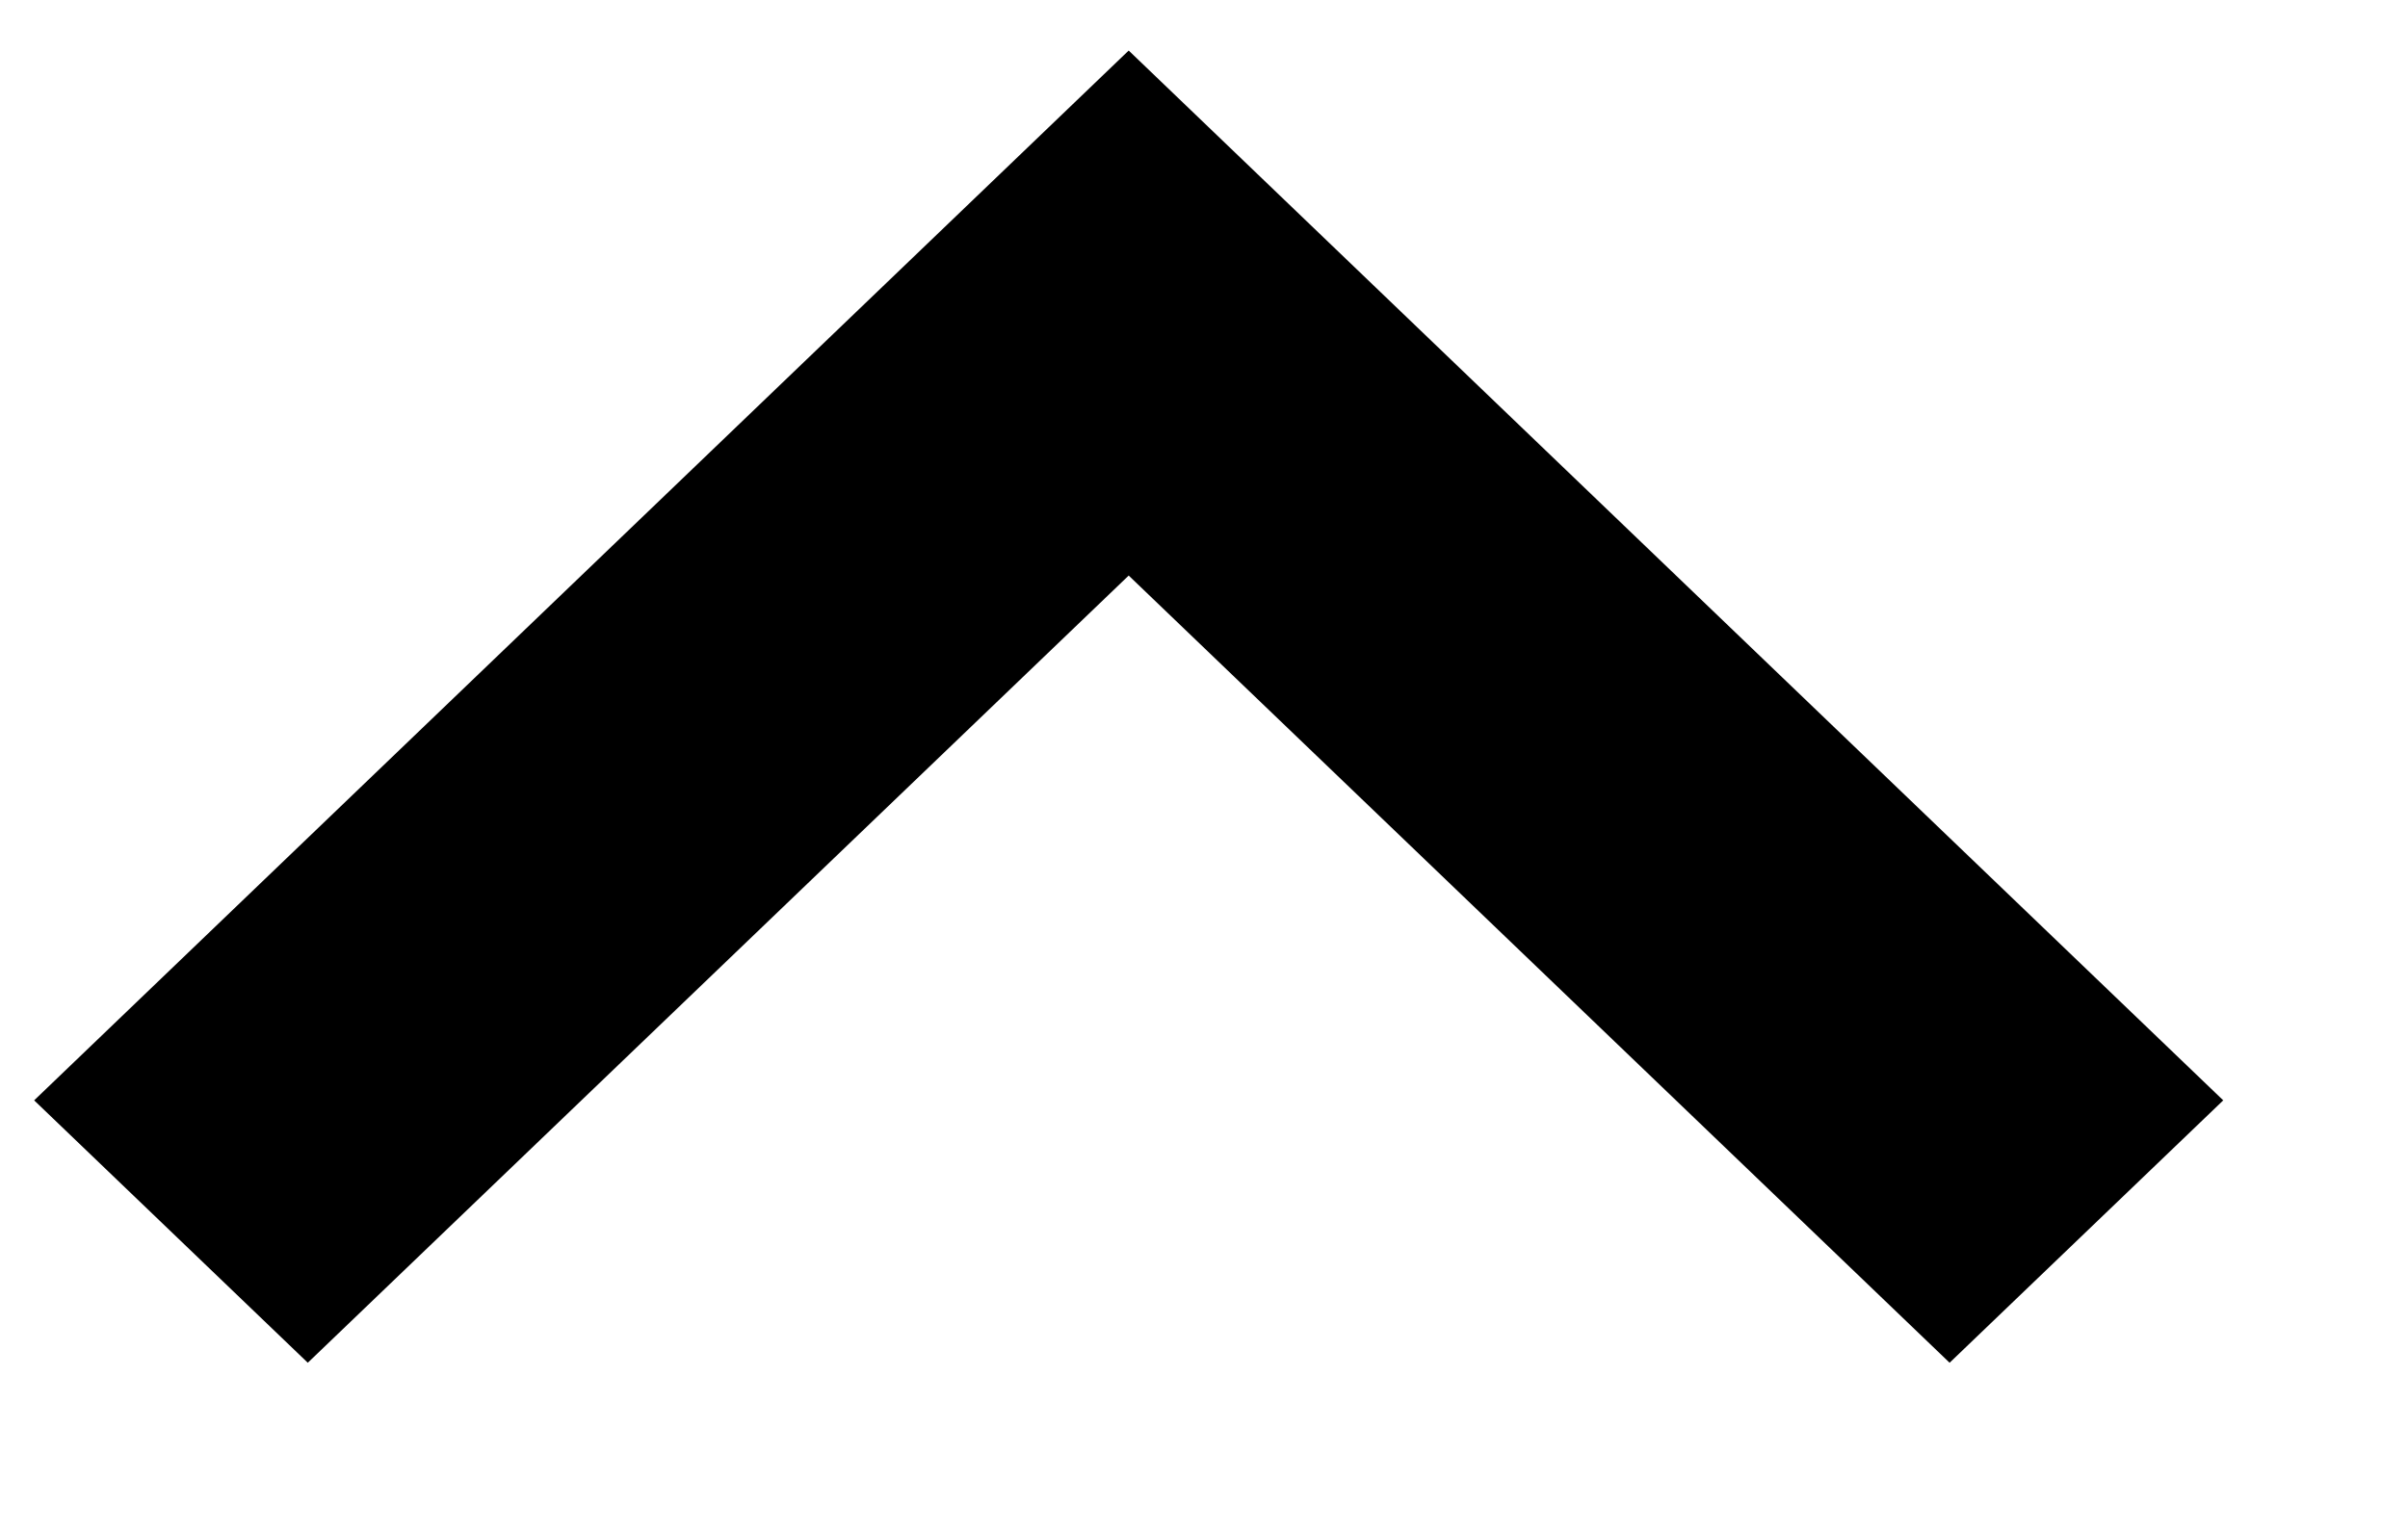 <svg width="11" height="7" viewBox="0 0 11 7" fill="none" xmlns="http://www.w3.org/2000/svg">
<path fill-rule="evenodd" clip-rule="evenodd" d="M0.156 5.028L5.156 0.231L10.156 5.028L8.906 6.227L5.156 2.63L1.406 6.227L0.156 5.028Z" fill="black"/>
</svg>
